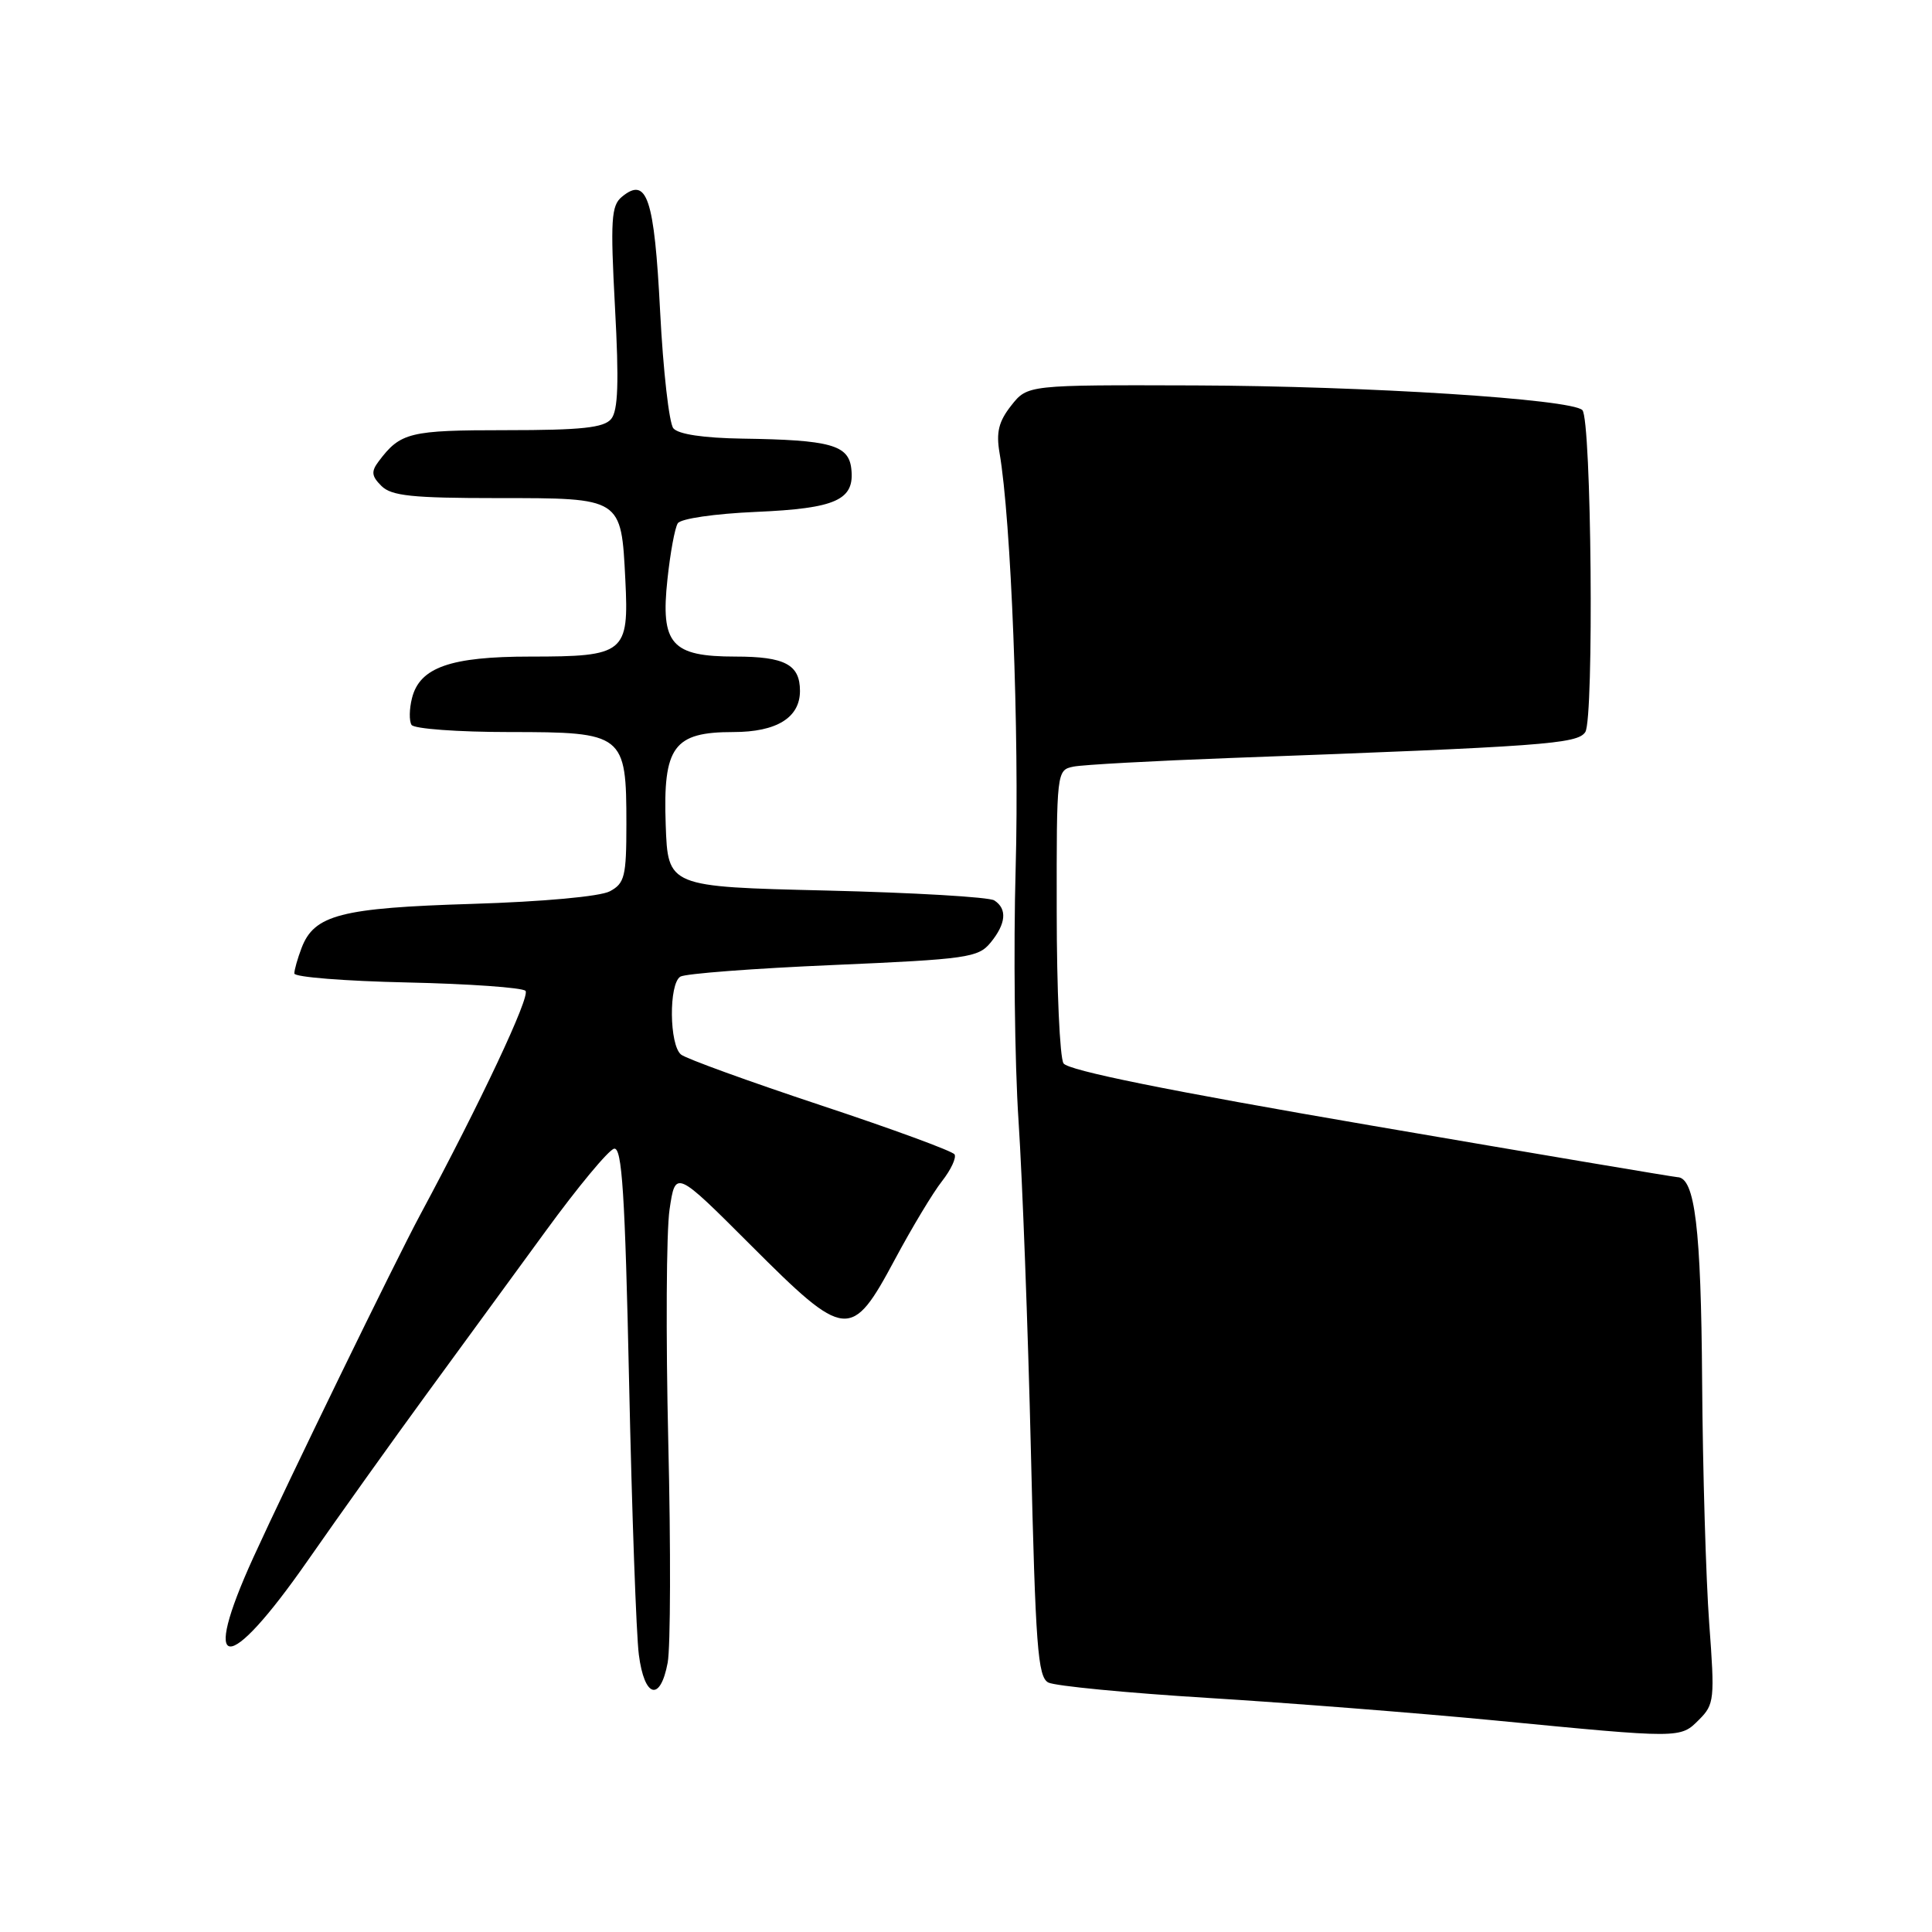 <?xml version="1.0" encoding="UTF-8" standalone="no"?>
<!DOCTYPE svg PUBLIC "-//W3C//DTD SVG 1.1//EN" "http://www.w3.org/Graphics/SVG/1.1/DTD/svg11.dtd" >
<svg xmlns="http://www.w3.org/2000/svg" xmlns:xlink="http://www.w3.org/1999/xlink" version="1.1" viewBox="0 0 256 256">
 <g >
 <path fill="currentColor"
d=" M 225.14 227.86 C 227.16 225.84 227.23 225.17 226.48 215.11 C 226.05 209.28 225.62 194.82 225.54 183.00 C 225.40 162.73 224.59 156.03 222.27 155.98 C 221.85 155.97 203.57 152.89 181.65 149.13 C 154.70 144.51 141.52 141.84 140.92 140.90 C 140.43 140.13 140.02 131.07 140.02 120.77 C 140.00 102.14 140.01 102.04 142.25 101.58 C 143.49 101.33 152.82 100.82 163.00 100.44 C 204.65 98.90 209.03 98.58 210.06 97.00 C 211.23 95.19 210.88 55.54 209.67 54.34 C 208.21 52.88 181.08 51.15 158.32 51.07 C 136.15 51.00 136.15 51.00 133.99 53.74 C 132.33 55.85 131.98 57.28 132.44 59.99 C 133.98 68.83 135.08 97.29 134.58 115.00 C 134.28 125.72 134.45 140.80 134.96 148.50 C 135.47 156.20 136.21 175.91 136.60 192.29 C 137.21 218.13 137.51 222.20 138.90 222.94 C 139.78 223.40 149.28 224.32 160.00 224.98 C 170.72 225.64 187.82 226.98 198.00 227.96 C 222.88 230.37 222.63 230.37 225.14 227.86 Z  M 88.47 220.32 C 88.85 218.29 88.89 205.13 88.55 191.07 C 88.22 177.01 88.29 163.14 88.72 160.26 C 89.50 155.01 89.50 155.01 99.50 165.01 C 112.09 177.60 112.80 177.67 118.59 166.86 C 120.84 162.66 123.64 158.00 124.83 156.50 C 126.01 154.99 126.75 153.40 126.48 152.96 C 126.20 152.52 118.22 149.59 108.74 146.45 C 99.26 143.30 90.94 140.29 90.25 139.74 C 88.68 138.50 88.60 130.36 90.15 129.41 C 90.79 129.01 99.90 128.32 110.40 127.87 C 128.15 127.10 129.62 126.89 131.25 124.91 C 133.31 122.40 133.49 120.43 131.75 119.31 C 131.06 118.86 121.05 118.28 109.50 118.00 C 88.50 117.50 88.50 117.50 88.21 109.29 C 87.84 98.92 89.25 97.00 97.17 97.00 C 102.91 97.00 106.00 95.09 106.00 91.55 C 106.00 88.06 104.00 87.00 97.45 87.00 C 88.96 87.00 87.51 85.36 88.44 76.76 C 88.81 73.28 89.42 69.94 89.81 69.34 C 90.20 68.72 94.70 68.07 100.15 67.83 C 110.81 67.37 113.28 66.25 112.80 62.09 C 112.44 58.95 110.01 58.29 98.37 58.12 C 93.21 58.04 89.87 57.54 89.22 56.75 C 88.66 56.06 87.87 49.10 87.47 41.27 C 86.70 26.21 85.73 23.32 82.39 26.09 C 80.99 27.25 80.87 29.15 81.49 40.74 C 82.03 50.67 81.90 54.42 80.98 55.52 C 80.02 56.68 77.04 57.00 67.07 57.00 C 54.25 57.00 53.06 57.29 50.17 61.14 C 49.16 62.48 49.23 63.09 50.54 64.39 C 51.86 65.71 54.61 66.00 65.95 66.00 C 82.43 66.00 82.31 65.92 82.86 76.82 C 83.35 86.56 82.80 87.00 70.26 87.00 C 59.68 87.00 55.61 88.43 54.59 92.51 C 54.23 93.93 54.20 95.52 54.53 96.05 C 54.85 96.57 60.69 97.00 67.50 97.00 C 82.67 97.00 83.00 97.26 83.00 109.19 C 83.00 116.13 82.77 117.05 80.81 118.10 C 79.53 118.79 71.96 119.48 62.56 119.77 C 45.17 120.30 41.63 121.22 39.96 125.61 C 39.43 127.00 39.00 128.52 39.00 128.99 C 39.00 129.47 45.71 130.00 53.92 130.18 C 62.13 130.36 69.19 130.86 69.63 131.29 C 70.31 131.98 63.67 146.09 55.66 161.00 C 52.43 167.00 38.07 196.50 33.58 206.35 C 26.49 221.90 30.07 222.14 40.73 206.85 C 45.00 200.72 52.10 190.78 56.50 184.76 C 60.90 178.74 68.00 169.02 72.28 163.16 C 76.55 157.30 80.64 152.37 81.37 152.21 C 82.42 151.97 82.82 158.13 83.36 183.21 C 83.73 200.42 84.31 216.64 84.65 219.25 C 85.38 224.97 87.49 225.55 88.47 220.32 Z "/>
</g>
</svg>